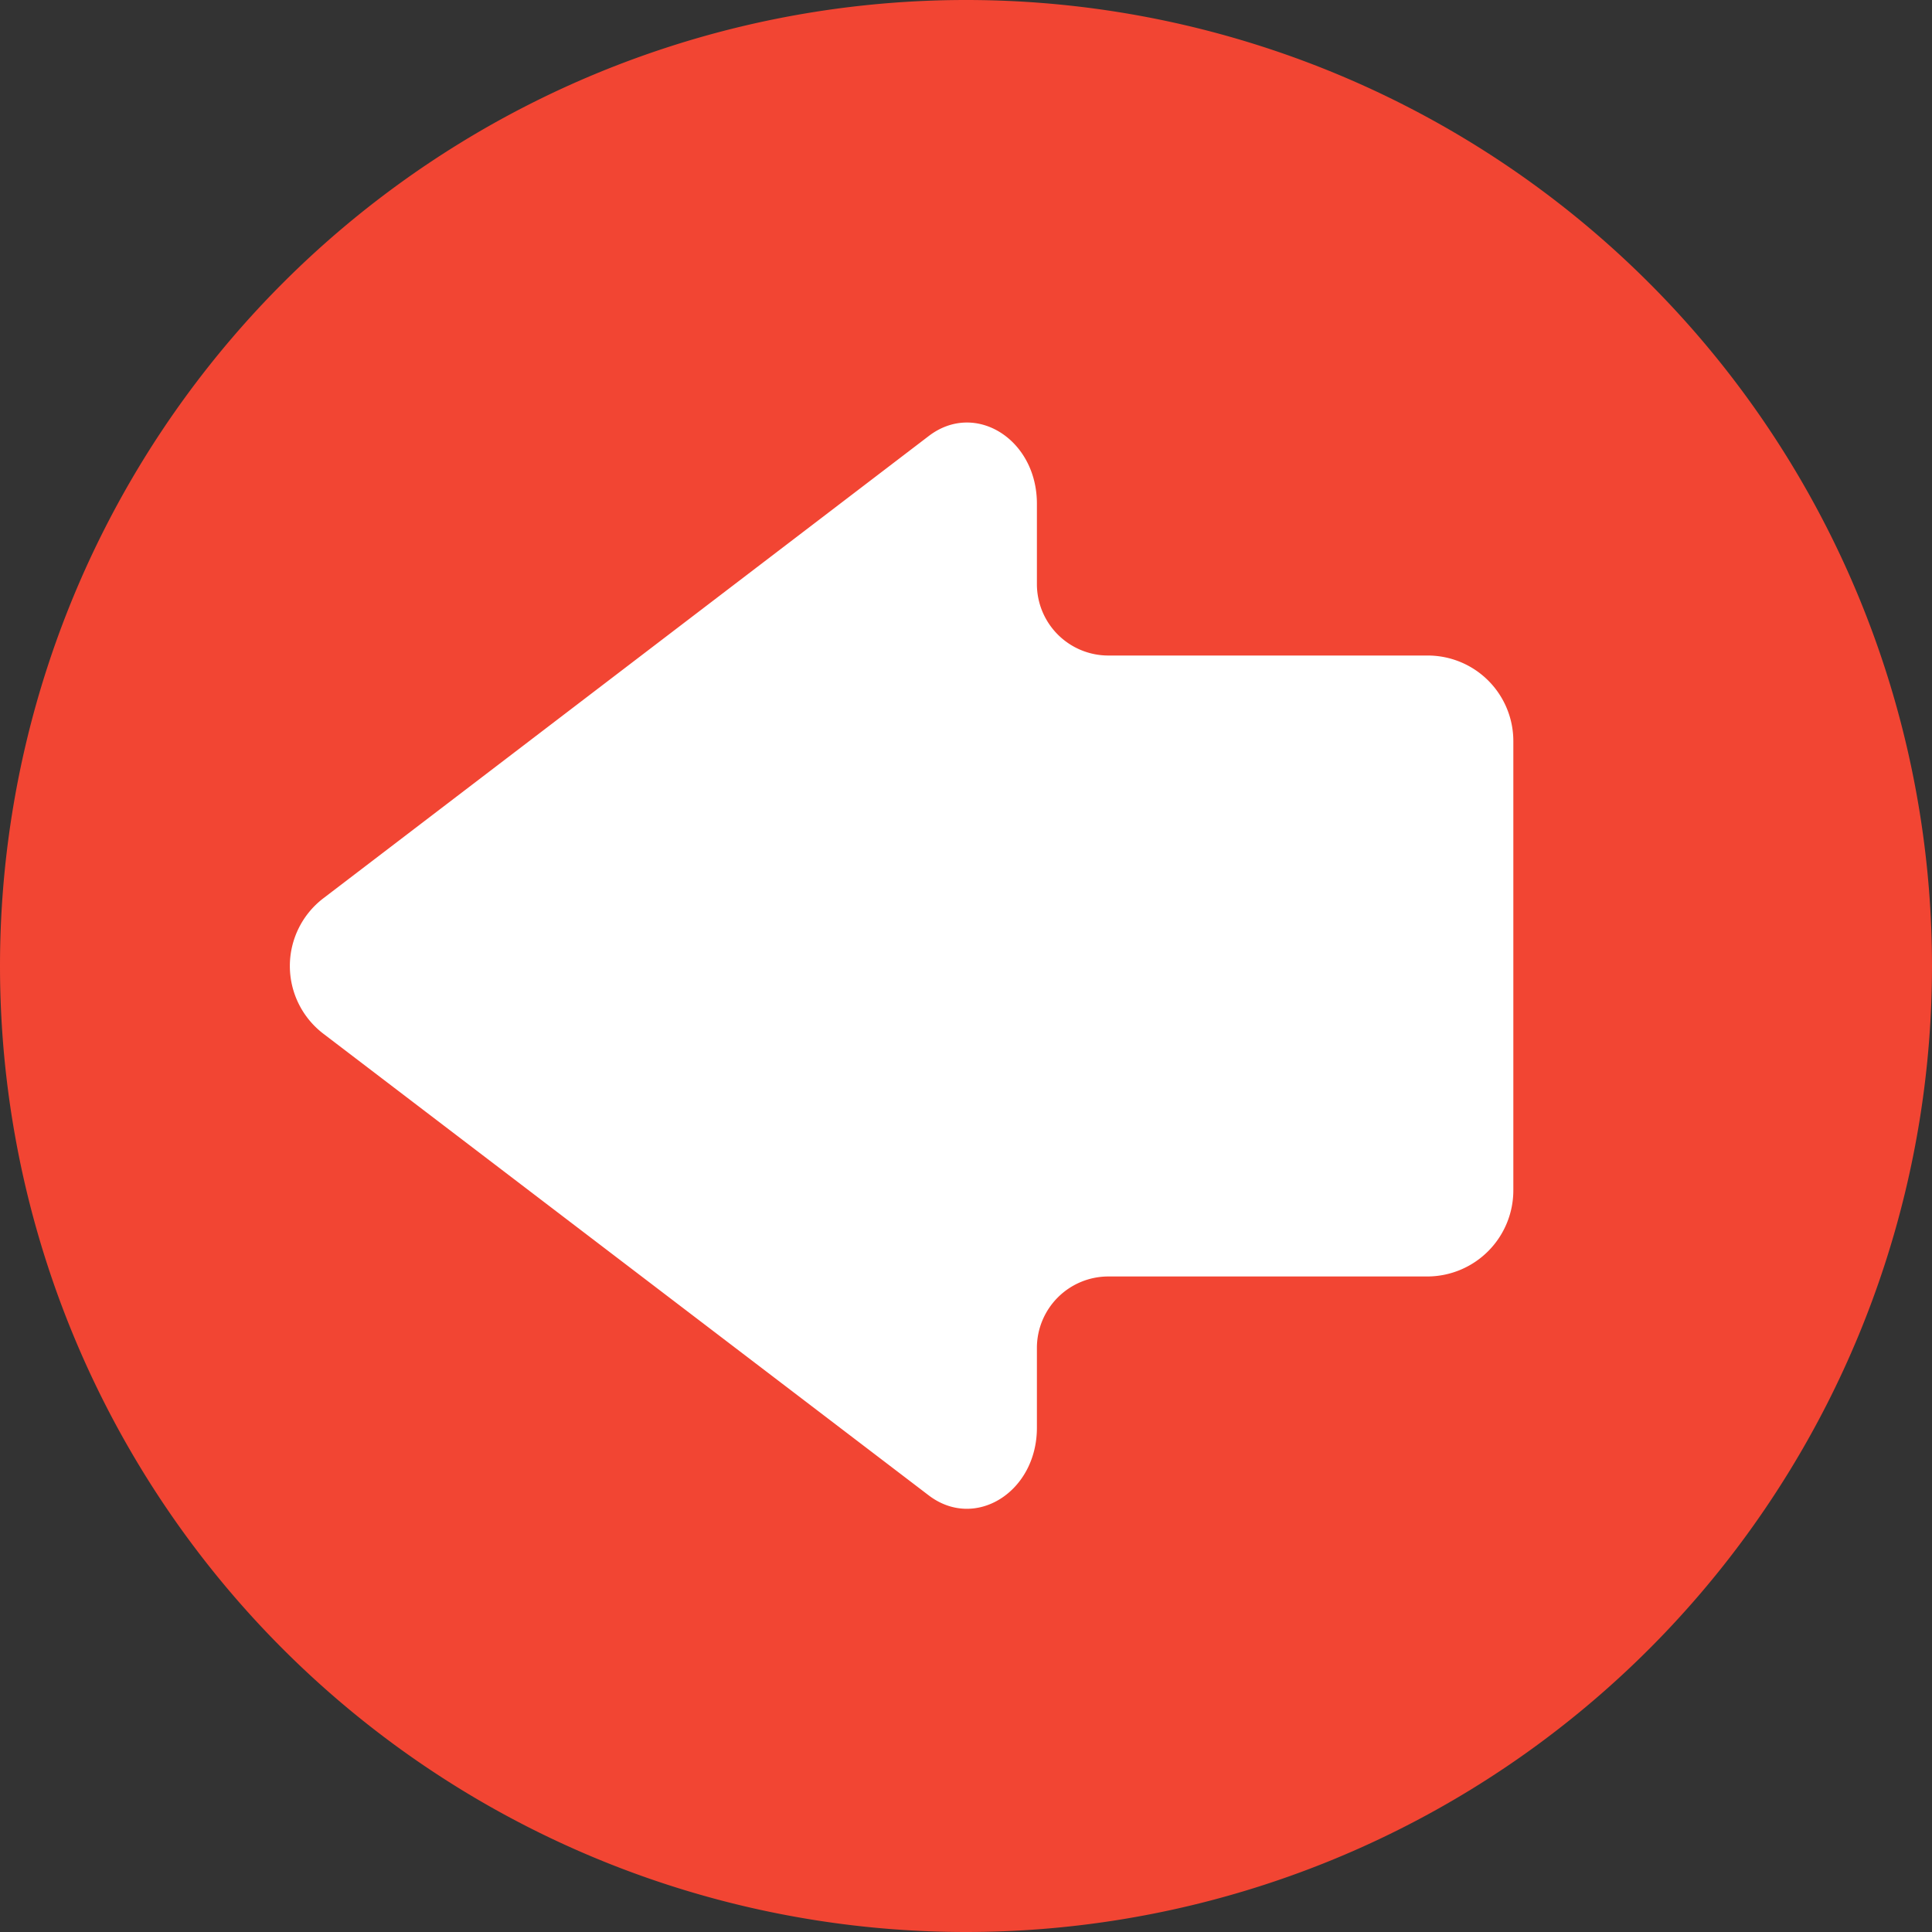 <svg xmlns="http://www.w3.org/2000/svg" viewBox="0 0 100 100"><rect x="0" y="0" width="100" height="100" fill="#333333" stroke="none"/><defs><style>.cls-1{fill:#f24533;fill-rule:evenodd;}.cls-2{fill:#fff;}</style></defs><title>back</title><g id="Layer_2" data-name="Layer 2"><path class="cls-1" d="M100,50v0A50,50,0,0,1,0,50v0a50,50,0,0,1,100,0Z"/><path class="cls-2" d="M78.33,38.37V61.6a4.46,4.46,0,0,1-4.43,4.47H57.37a3.7,3.7,0,0,0-3.7,3.7V73.9c0,3.33-3.2,5.33-5.6,3.5L16.73,53.5a4.41,4.41,0,0,1,0-7L48.07,22.57c2.4-1.84,5.6.16,5.6,3.5v4.16a3.7,3.7,0,0,0,3.7,3.7H73.9A4.43,4.43,0,0,1,78.33,38.37Z"/></g></svg>